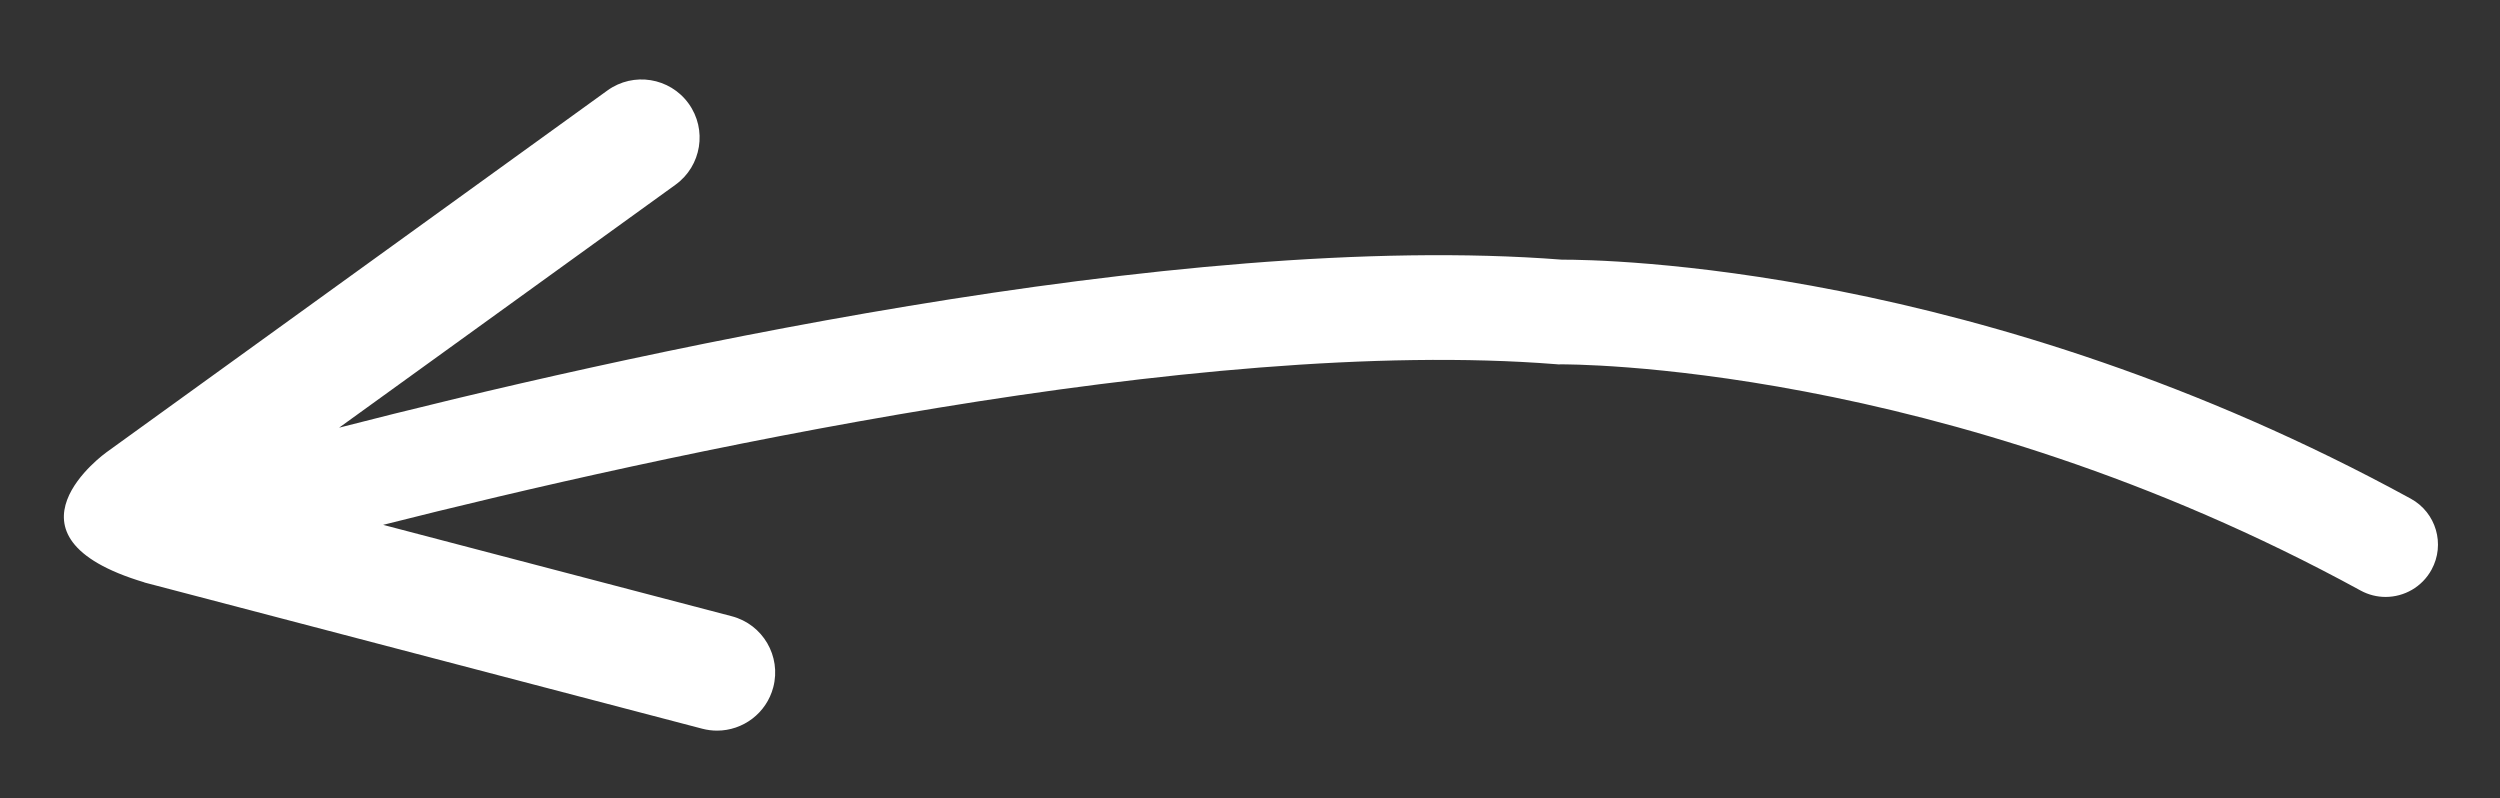 <?xml version="1.0" encoding="utf-8"?>
<!-- Generator: Adobe Illustrator 16.0.0, SVG Export Plug-In . SVG Version: 6.00 Build 0)  -->
<!DOCTYPE svg PUBLIC "-//W3C//DTD SVG 1.1//EN" "http://www.w3.org/Graphics/SVG/1.1/DTD/svg11.dtd">
<svg version="1.1" id="Layer_1" xmlns="http://www.w3.org/2000/svg" xmlns:xlink="http://www.w3.org/1999/xlink" x="0px" y="0px"
	 width="215px" height="68.667px" viewBox="0 0 215 68.667" enable-background="new 0 0 215 68.667" xml:space="preserve">
<rect x="0" y="0" width="215" height="68.667" fill="#333333" stroke="none"/>
<path fill="#FFFFFF" d="M207.325,42.885c-36.919-20.184-69.678-20.56-73.001-20.554c-33.188-2.579-81.628,8.396-105.16,14.449
	l28.93-20.894c2.239-1.617,2.743-4.742,1.126-6.981c-1.617-2.238-4.742-2.741-6.98-1.126L9.163,38.891l0,0
	c0,0-10.122,7.192,3.253,11.192l-0.006,0.008L60.398,62.67c0.425,0.111,0.852,0.164,1.271,0.164c2.218,0,4.244-1.487,4.833-3.733
	c0.7-2.671-0.897-5.404-3.568-6.104l-29.985-7.86c23.65-5.978,70.041-16.263,100.86-13.817l0.211,0.018l0.213-0.004
	c0.295,0.001,32.731-0.253,68.774,19.449c0.685,0.375,1.425,0.553,2.154,0.553c1.592,0,3.135-0.847,3.952-2.343
	C210.307,46.811,209.505,44.076,207.325,42.885z"/>
</svg>
